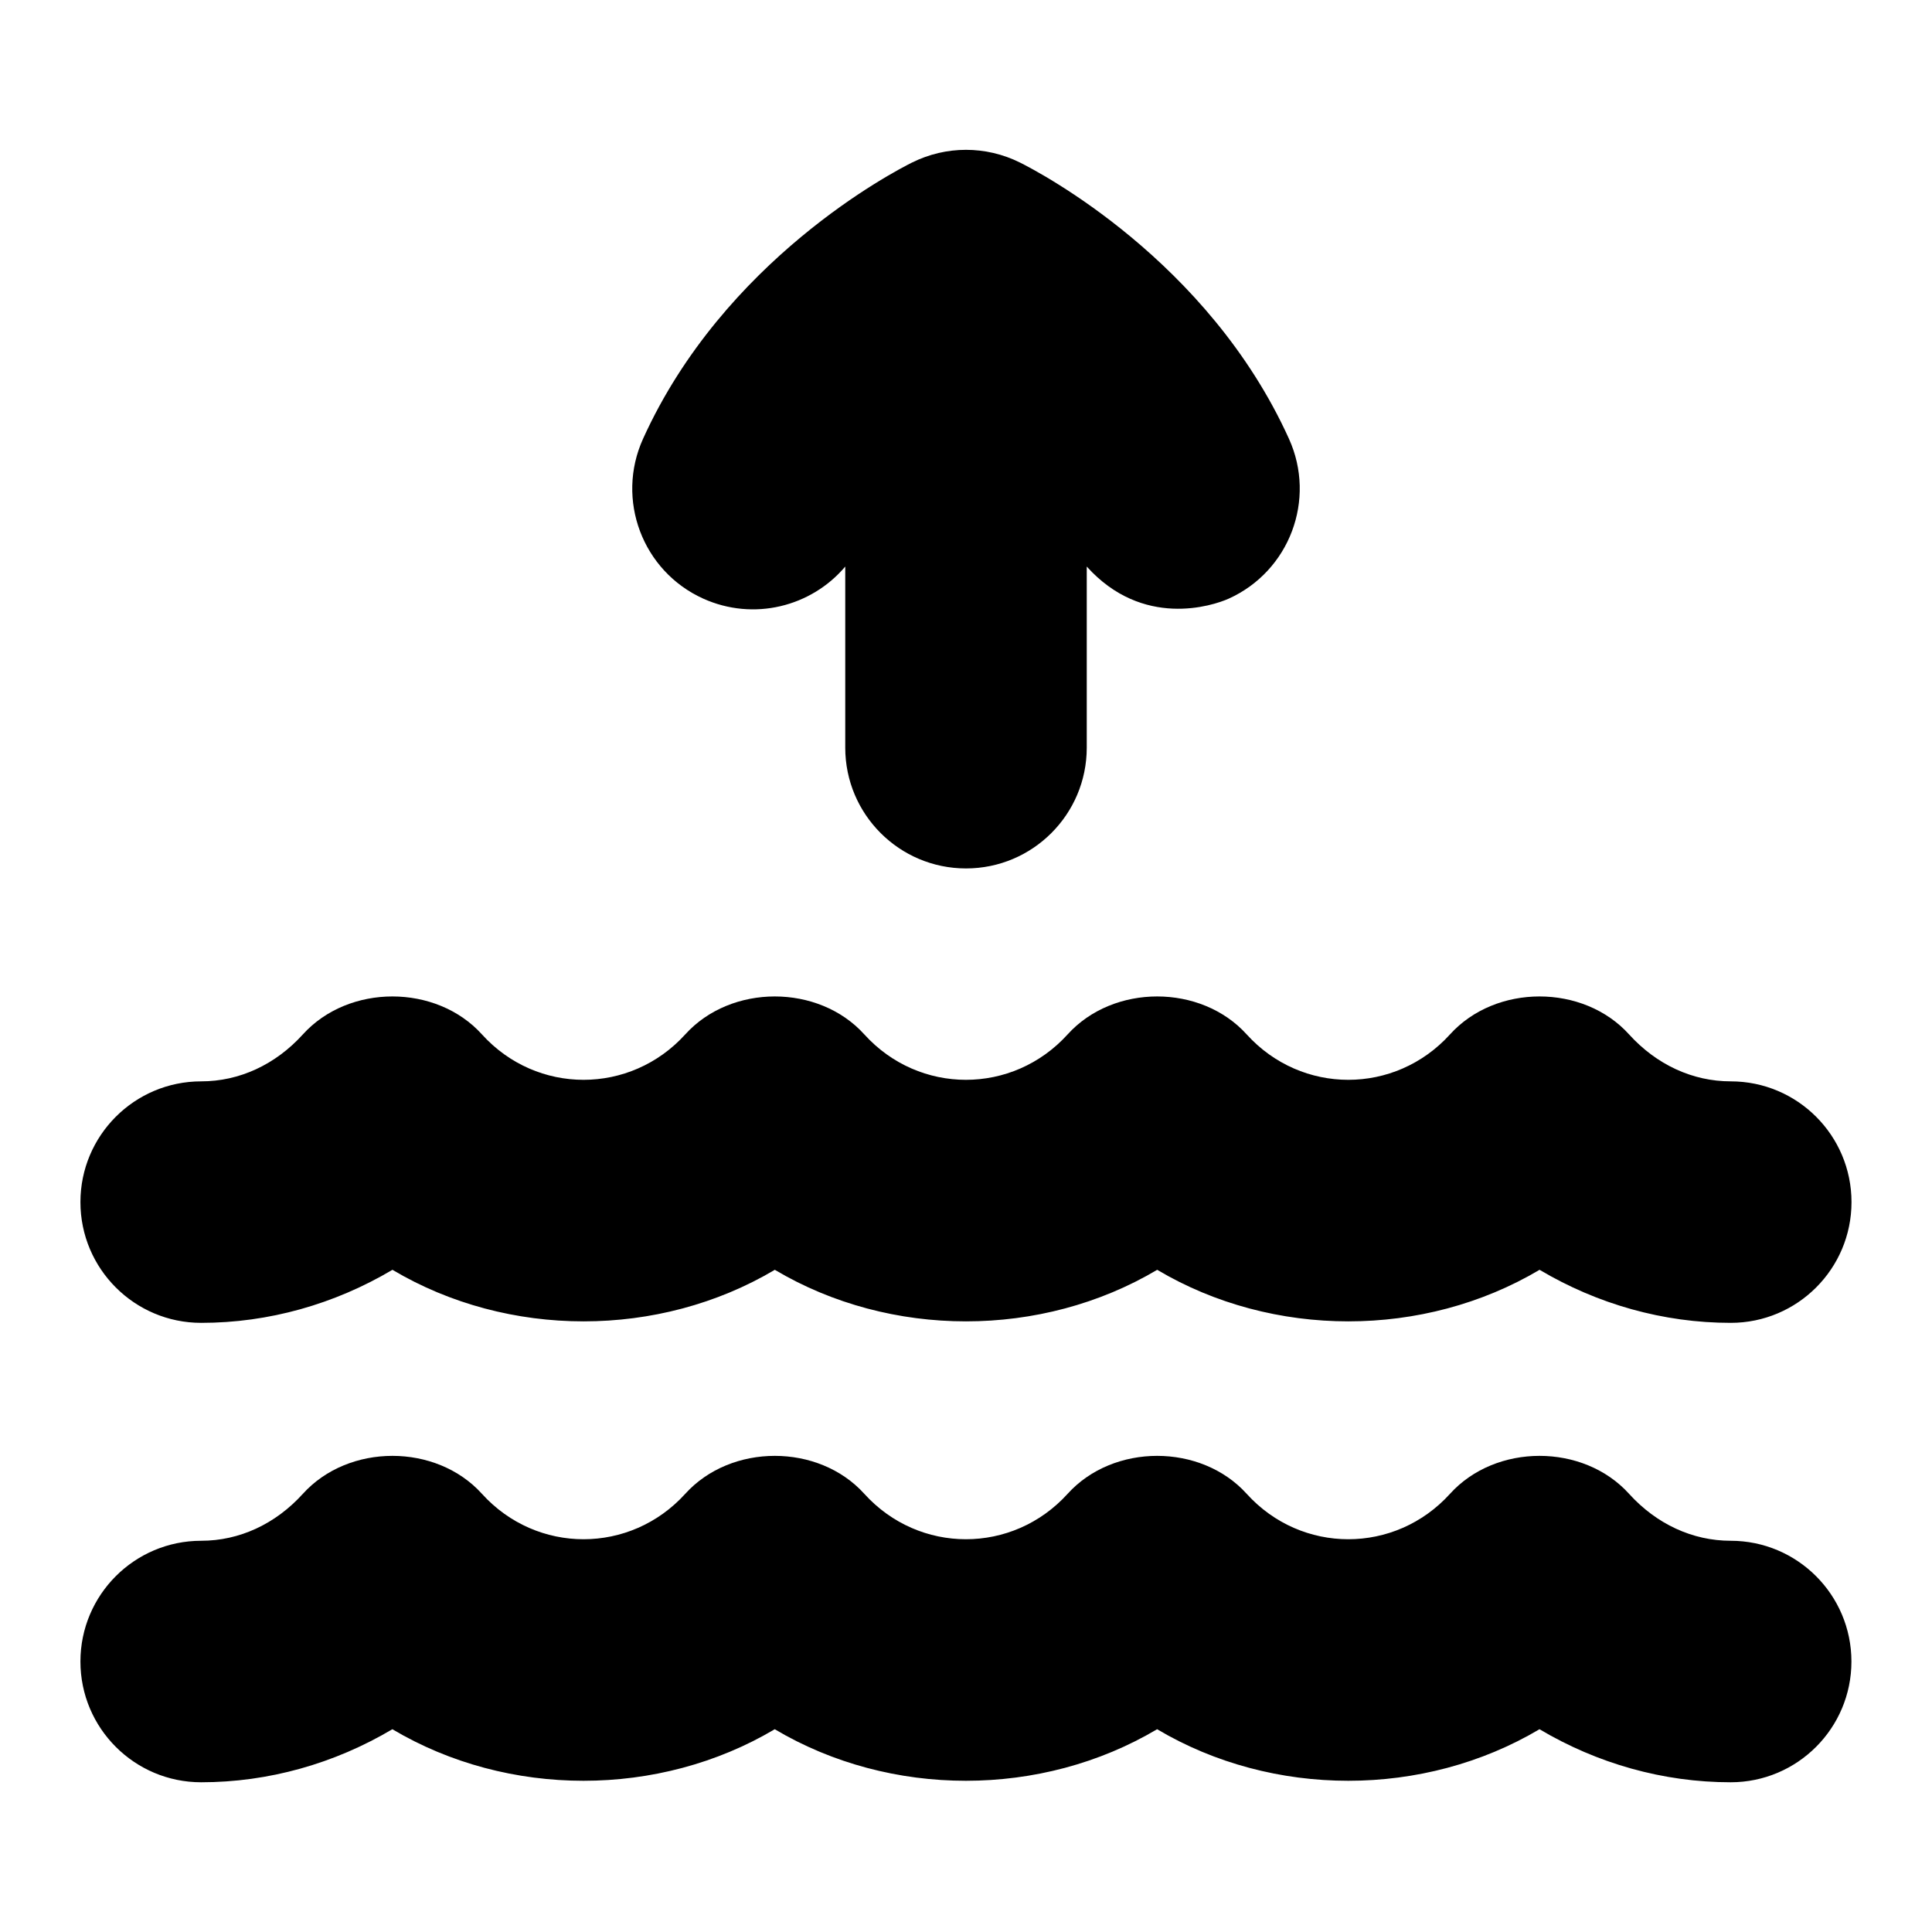 <?xml version="1.0" encoding="UTF-8"?>
<svg xmlns="http://www.w3.org/2000/svg" id="Layer_1" data-name="Layer 1" viewBox="0 0 24 24">
  <path d="M21.5,19.14c-.474,0-.922-.207-1.263-.583-.568-.629-1.656-.629-2.225,0-.682,.752-1.844,.752-2.525,0-.568-.629-1.656-.629-2.225,0-.682,.752-1.844,.752-2.525,0-.568-.629-1.656-.629-2.225,0-.682,.752-1.844,.752-2.525,0-.568-.629-1.656-.629-2.225,0-.341,.376-.789,.583-1.263,.583-.828,0-1.5,.672-1.5,1.5s.672,1.5,1.5,1.5c.837,0,1.656-.232,2.375-.659,1.437,.854,3.312,.854,4.75,0,1.437,.854,3.312,.854,4.75,0,1.437,.854,3.312,.854,4.75,0,.719,.427,1.538,.659,2.375,.659,.828,0,1.5-.672,1.5-1.5s-.672-1.5-1.5-1.5Z"/>
  <path d="M2.5,16.433c.837,0,1.656-.232,2.375-.659,1.437,.854,3.312,.854,4.75,0,1.437,.854,3.312,.854,4.75,0,1.437,.854,3.312,.854,4.75,0,.719,.427,1.538,.659,2.375,.659,.828,0,1.5-.672,1.5-1.5s-.672-1.5-1.5-1.5c-.474,0-.922-.207-1.263-.583-.568-.629-1.656-.629-2.225,0-.682,.752-1.844,.752-2.525,0-.568-.629-1.656-.629-2.225,0-.682,.752-1.844,.752-2.525,0-.568-.629-1.656-.629-2.225,0-.682,.752-1.844,.752-2.525,0-.568-.629-1.656-.629-2.225,0-.341,.376-.789,.583-1.263,.583-.828,0-1.5,.672-1.5,1.5s.672,1.5,1.5,1.5Z"/>
  <path d="M8.735,7.436c.627,.283,1.343,.101,1.765-.398v2.25c0,.828,.672,1.5,1.5,1.5s1.5-.672,1.5-1.5v-2.25c.695,.772,1.563,.489,1.765,.398,.754-.342,1.089-1.23,.747-1.985-1.006-2.221-3.107-3.315-3.344-3.433-.422-.209-.914-.209-1.336,0-.236,.117-2.338,1.212-3.344,3.433-.342,.755-.007,1.644,.747,1.985Z"/>
</svg>
